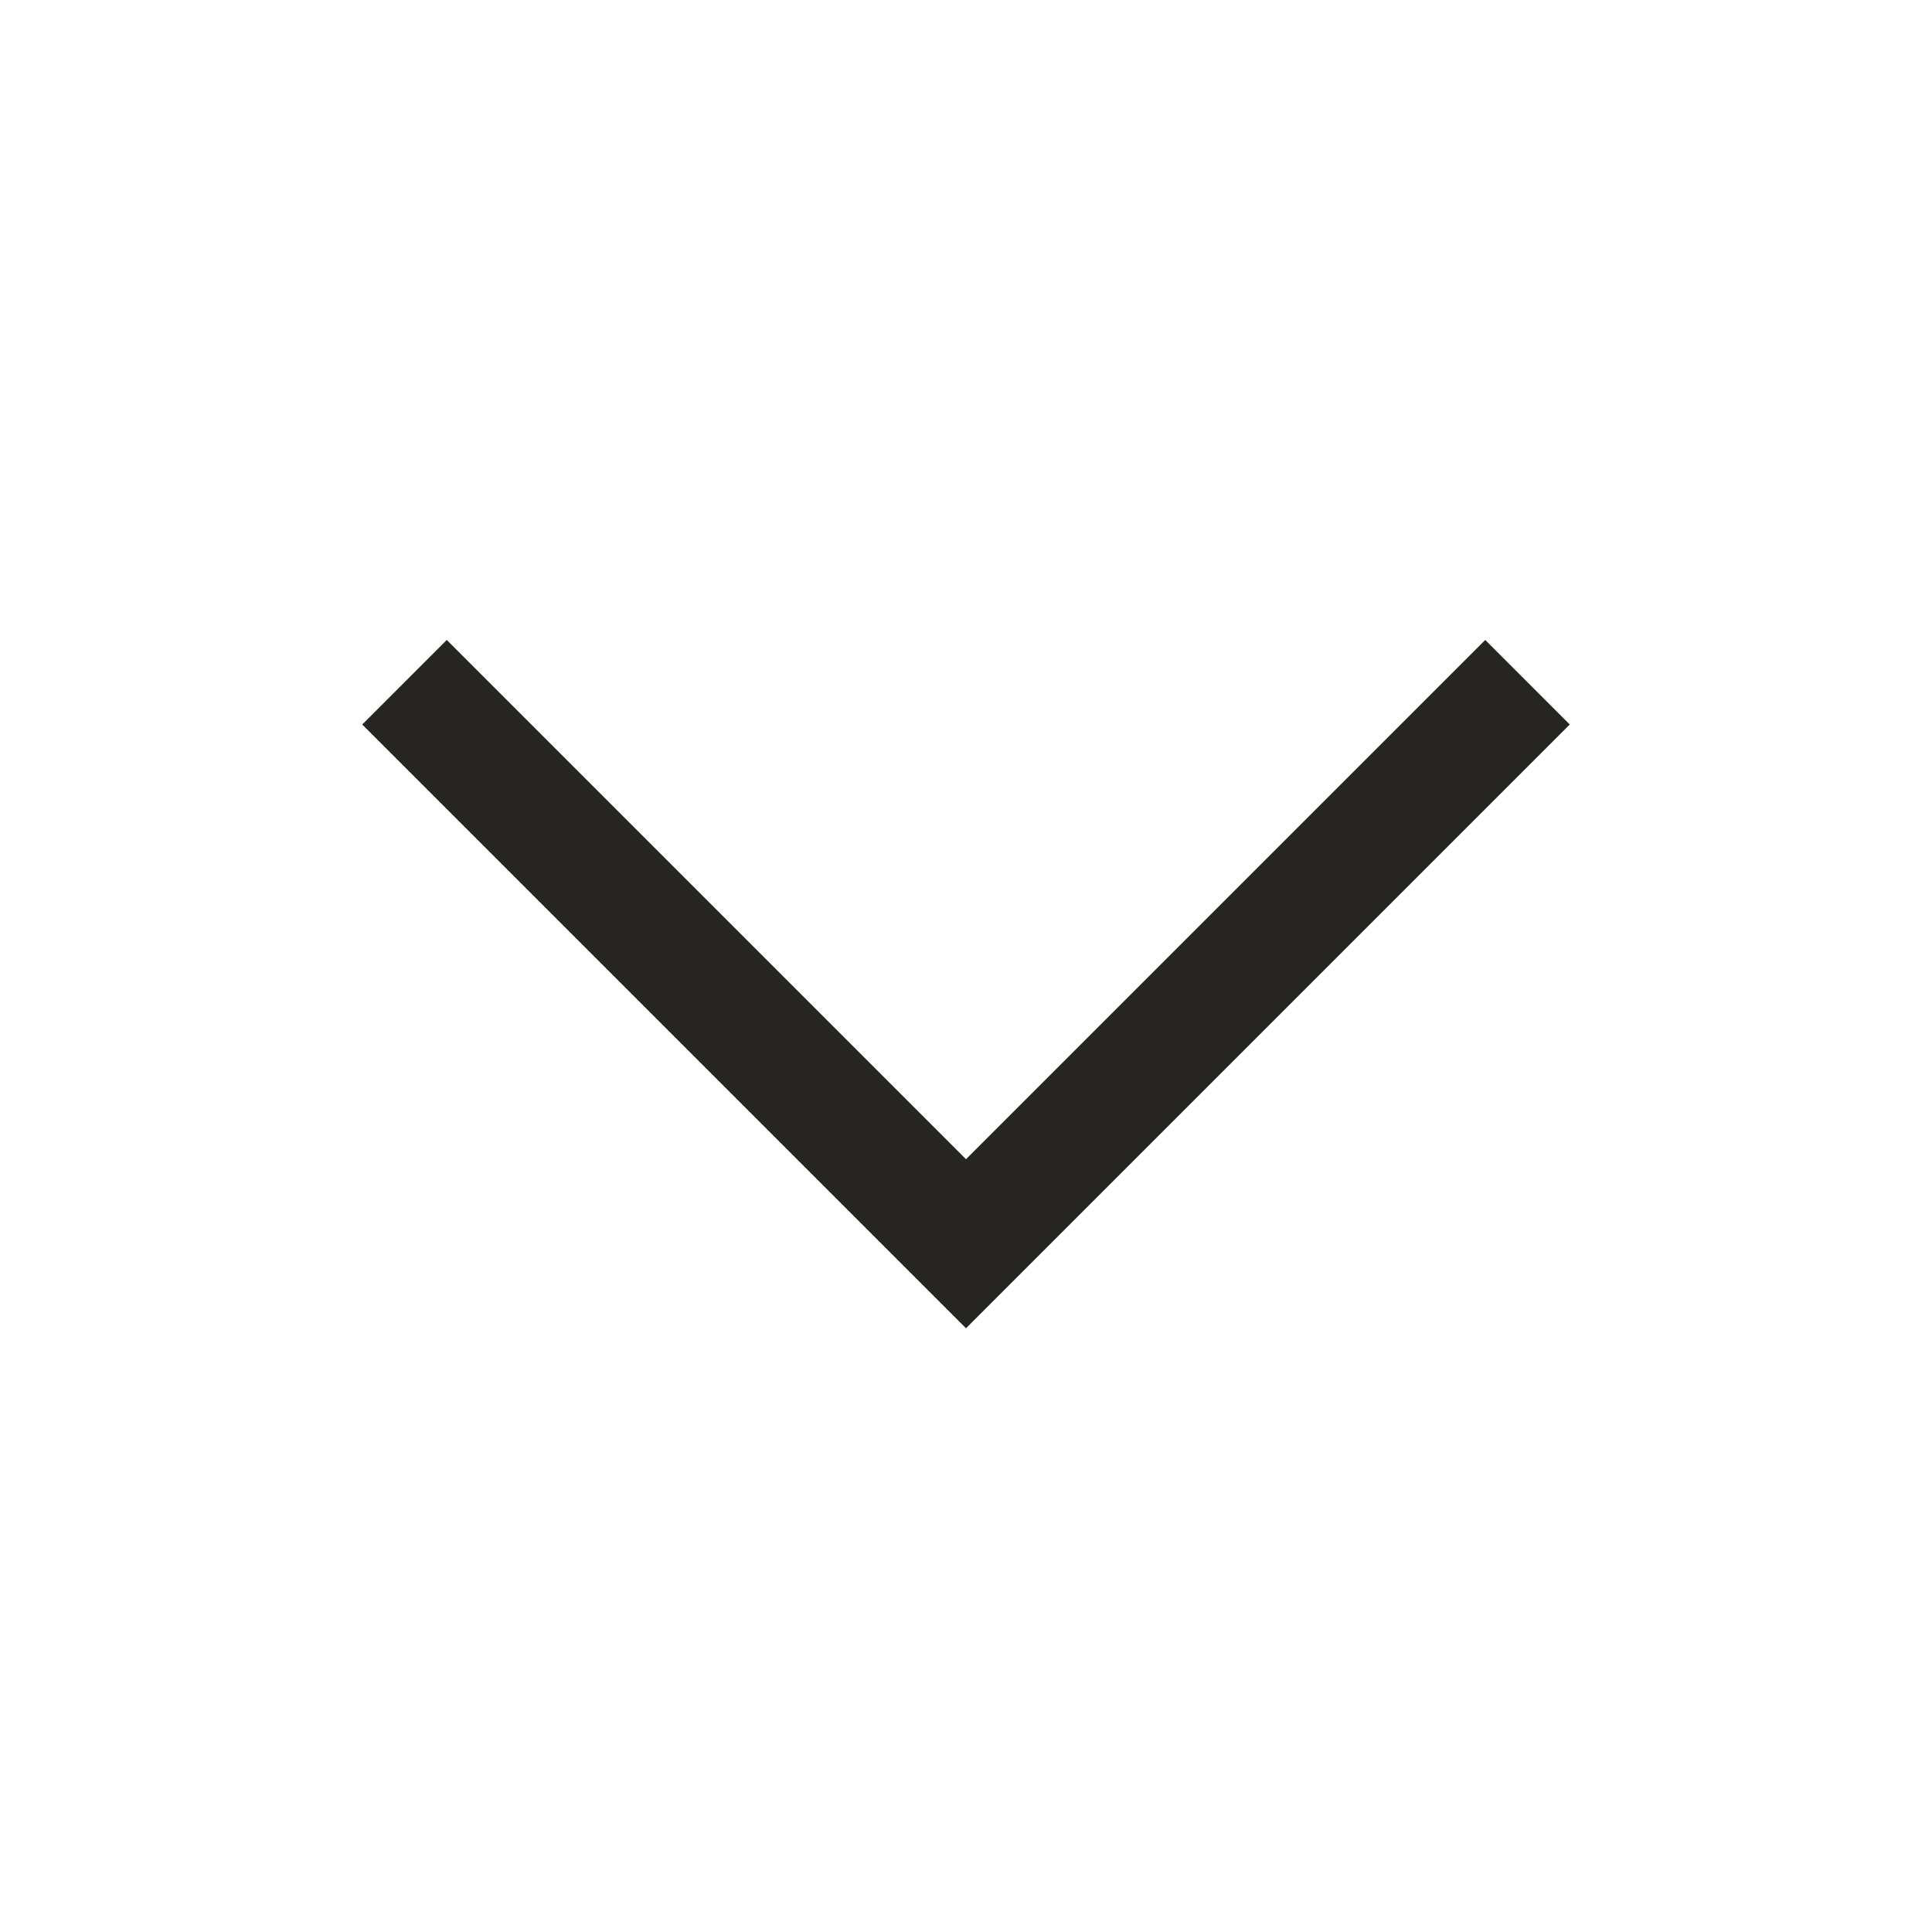 <svg width="50" height="50" viewBox="0 0 50 50" fill="none" xmlns="http://www.w3.org/2000/svg">
<path d="M25 34.375L9.375 18.75L11.562 16.562L25 30L38.438 16.562L40.625 18.75L25 34.375Z" fill="#272522"/>
</svg>
